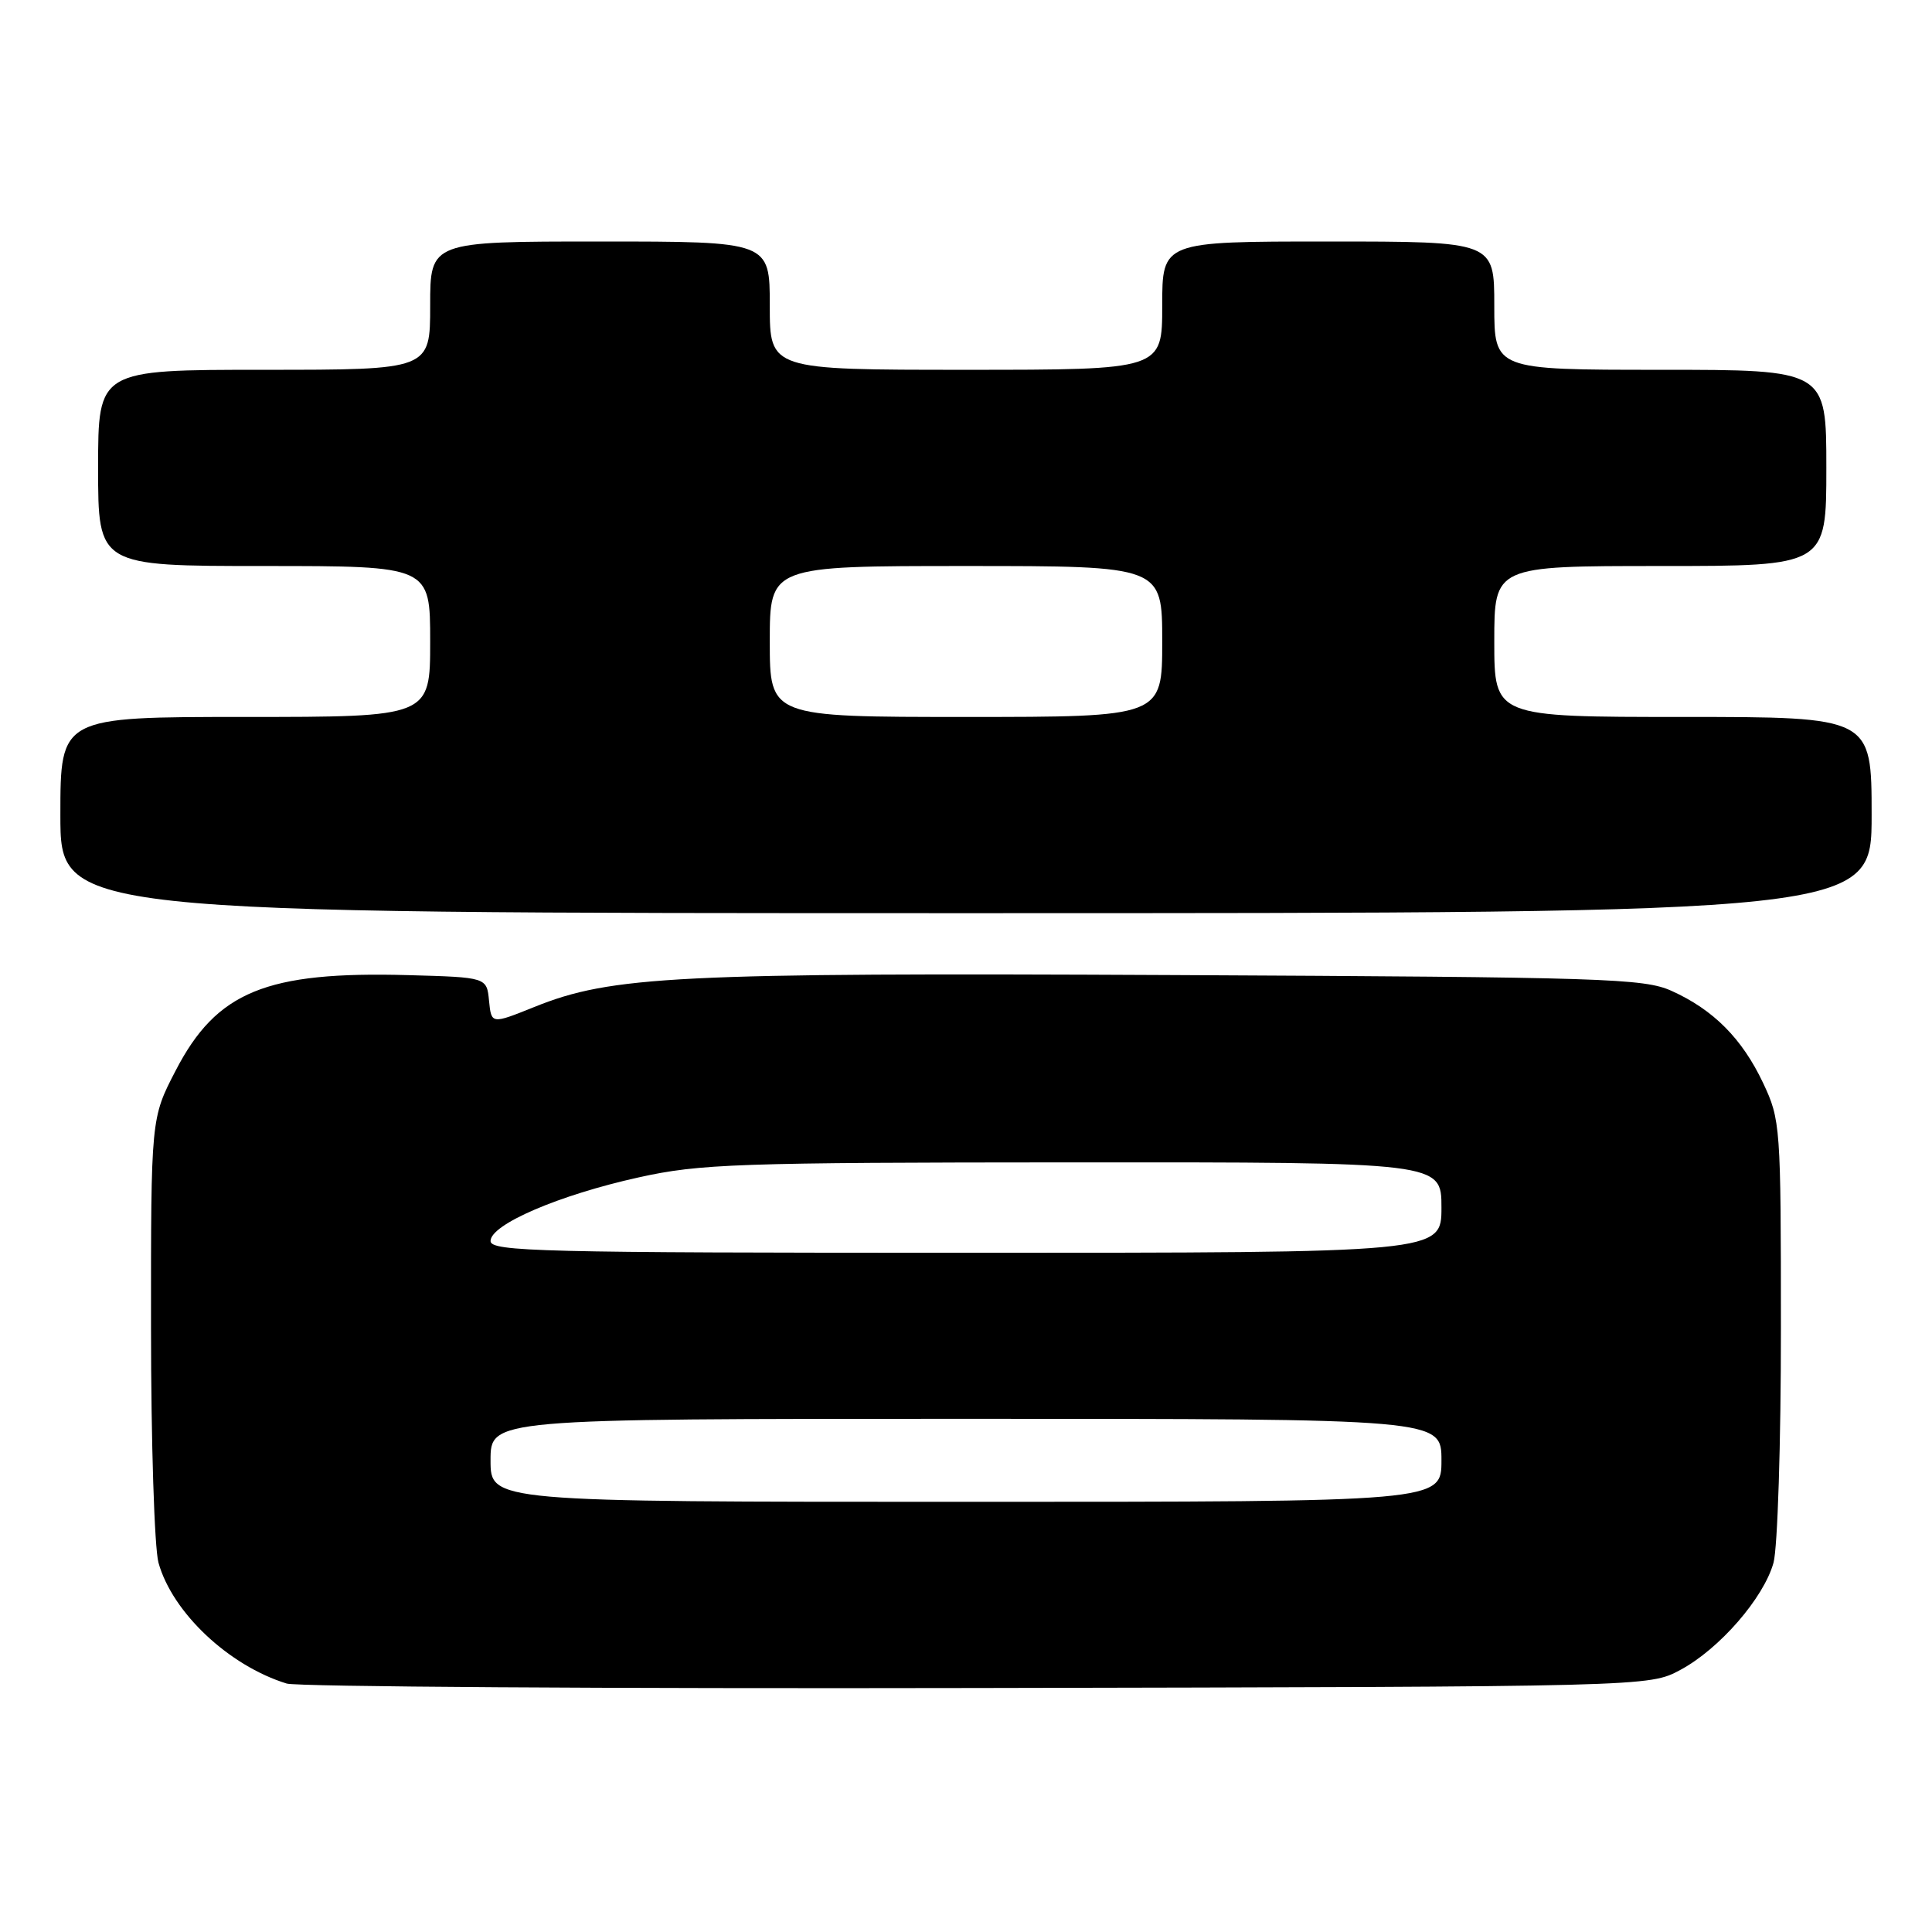 <?xml version="1.0" encoding="UTF-8" standalone="no"?>
<!DOCTYPE svg PUBLIC "-//W3C//DTD SVG 1.1//EN" "http://www.w3.org/Graphics/SVG/1.1/DTD/svg11.dtd" >
<svg xmlns="http://www.w3.org/2000/svg" xmlns:xlink="http://www.w3.org/1999/xlink" version="1.1" viewBox="0 0 256 256">
 <g >
 <path fill="currentColor"
d=" M 222.64 221.28 C 227.82 218.51 233.70 211.75 235.00 207.07 C 235.54 205.10 235.99 191.12 235.98 176.00 C 235.98 149.17 235.92 148.38 233.62 143.50 C 230.84 137.62 227.04 133.80 221.50 131.30 C 217.81 129.64 212.71 129.48 155.50 129.20 C 89.56 128.88 81.02 129.31 70.80 133.43 C 65.11 135.72 65.11 135.72 64.80 132.61 C 64.50 129.50 64.50 129.50 54.09 129.21 C 35.25 128.69 28.69 131.39 23.27 141.87 C 20.00 148.17 20.00 148.17 20.01 175.84 C 20.01 191.05 20.46 205.10 21.00 207.07 C 22.84 213.67 30.31 220.71 37.99 223.08 C 39.37 223.50 80.55 223.77 129.50 223.67 C 218.50 223.50 218.50 223.50 222.64 221.28 Z  M 248.00 108.00 C 248.00 95.00 248.00 95.00 223.00 95.00 C 198.00 95.00 198.00 95.00 198.00 85.00 C 198.00 75.00 198.00 75.00 220.00 75.00 C 242.00 75.00 242.00 75.00 242.00 62.00 C 242.00 49.00 242.00 49.00 220.00 49.00 C 198.00 49.00 198.00 49.00 198.00 40.50 C 198.00 32.00 198.00 32.00 176.00 32.00 C 154.00 32.00 154.00 32.00 154.00 40.50 C 154.00 49.00 154.00 49.00 128.00 49.00 C 102.00 49.00 102.00 49.00 102.00 40.50 C 102.00 32.00 102.00 32.00 79.50 32.00 C 57.00 32.00 57.00 32.00 57.00 40.50 C 57.00 49.00 57.00 49.00 35.00 49.00 C 13.00 49.00 13.00 49.00 13.00 62.00 C 13.00 75.00 13.00 75.00 35.00 75.00 C 57.00 75.00 57.00 75.00 57.00 85.00 C 57.00 95.00 57.00 95.00 32.50 95.00 C 8.00 95.00 8.00 95.00 8.00 108.00 C 8.00 121.00 8.00 121.00 128.00 121.00 C 248.00 121.00 248.00 121.00 248.00 108.00 Z  M 65.00 193.50 C 65.00 188.00 65.00 188.00 128.00 188.00 C 191.00 188.00 191.00 188.00 191.00 193.50 C 191.00 199.00 191.00 199.00 128.00 199.00 C 65.00 199.00 65.00 199.00 65.00 193.50 Z  M 65.00 164.44 C 65.00 162.24 74.09 158.34 84.63 156.01 C 92.76 154.21 97.55 154.04 142.25 154.02 C 191.00 154.00 191.00 154.00 191.00 160.00 C 191.00 166.00 191.00 166.00 128.00 166.00 C 71.67 166.00 65.00 165.84 65.00 164.44 Z  M 102.00 85.00 C 102.00 75.00 102.00 75.00 128.00 75.00 C 154.00 75.00 154.00 75.00 154.00 85.00 C 154.00 95.00 154.00 95.00 128.00 95.00 C 102.00 95.00 102.00 95.00 102.00 85.00 Z "/>
</g>
</svg>